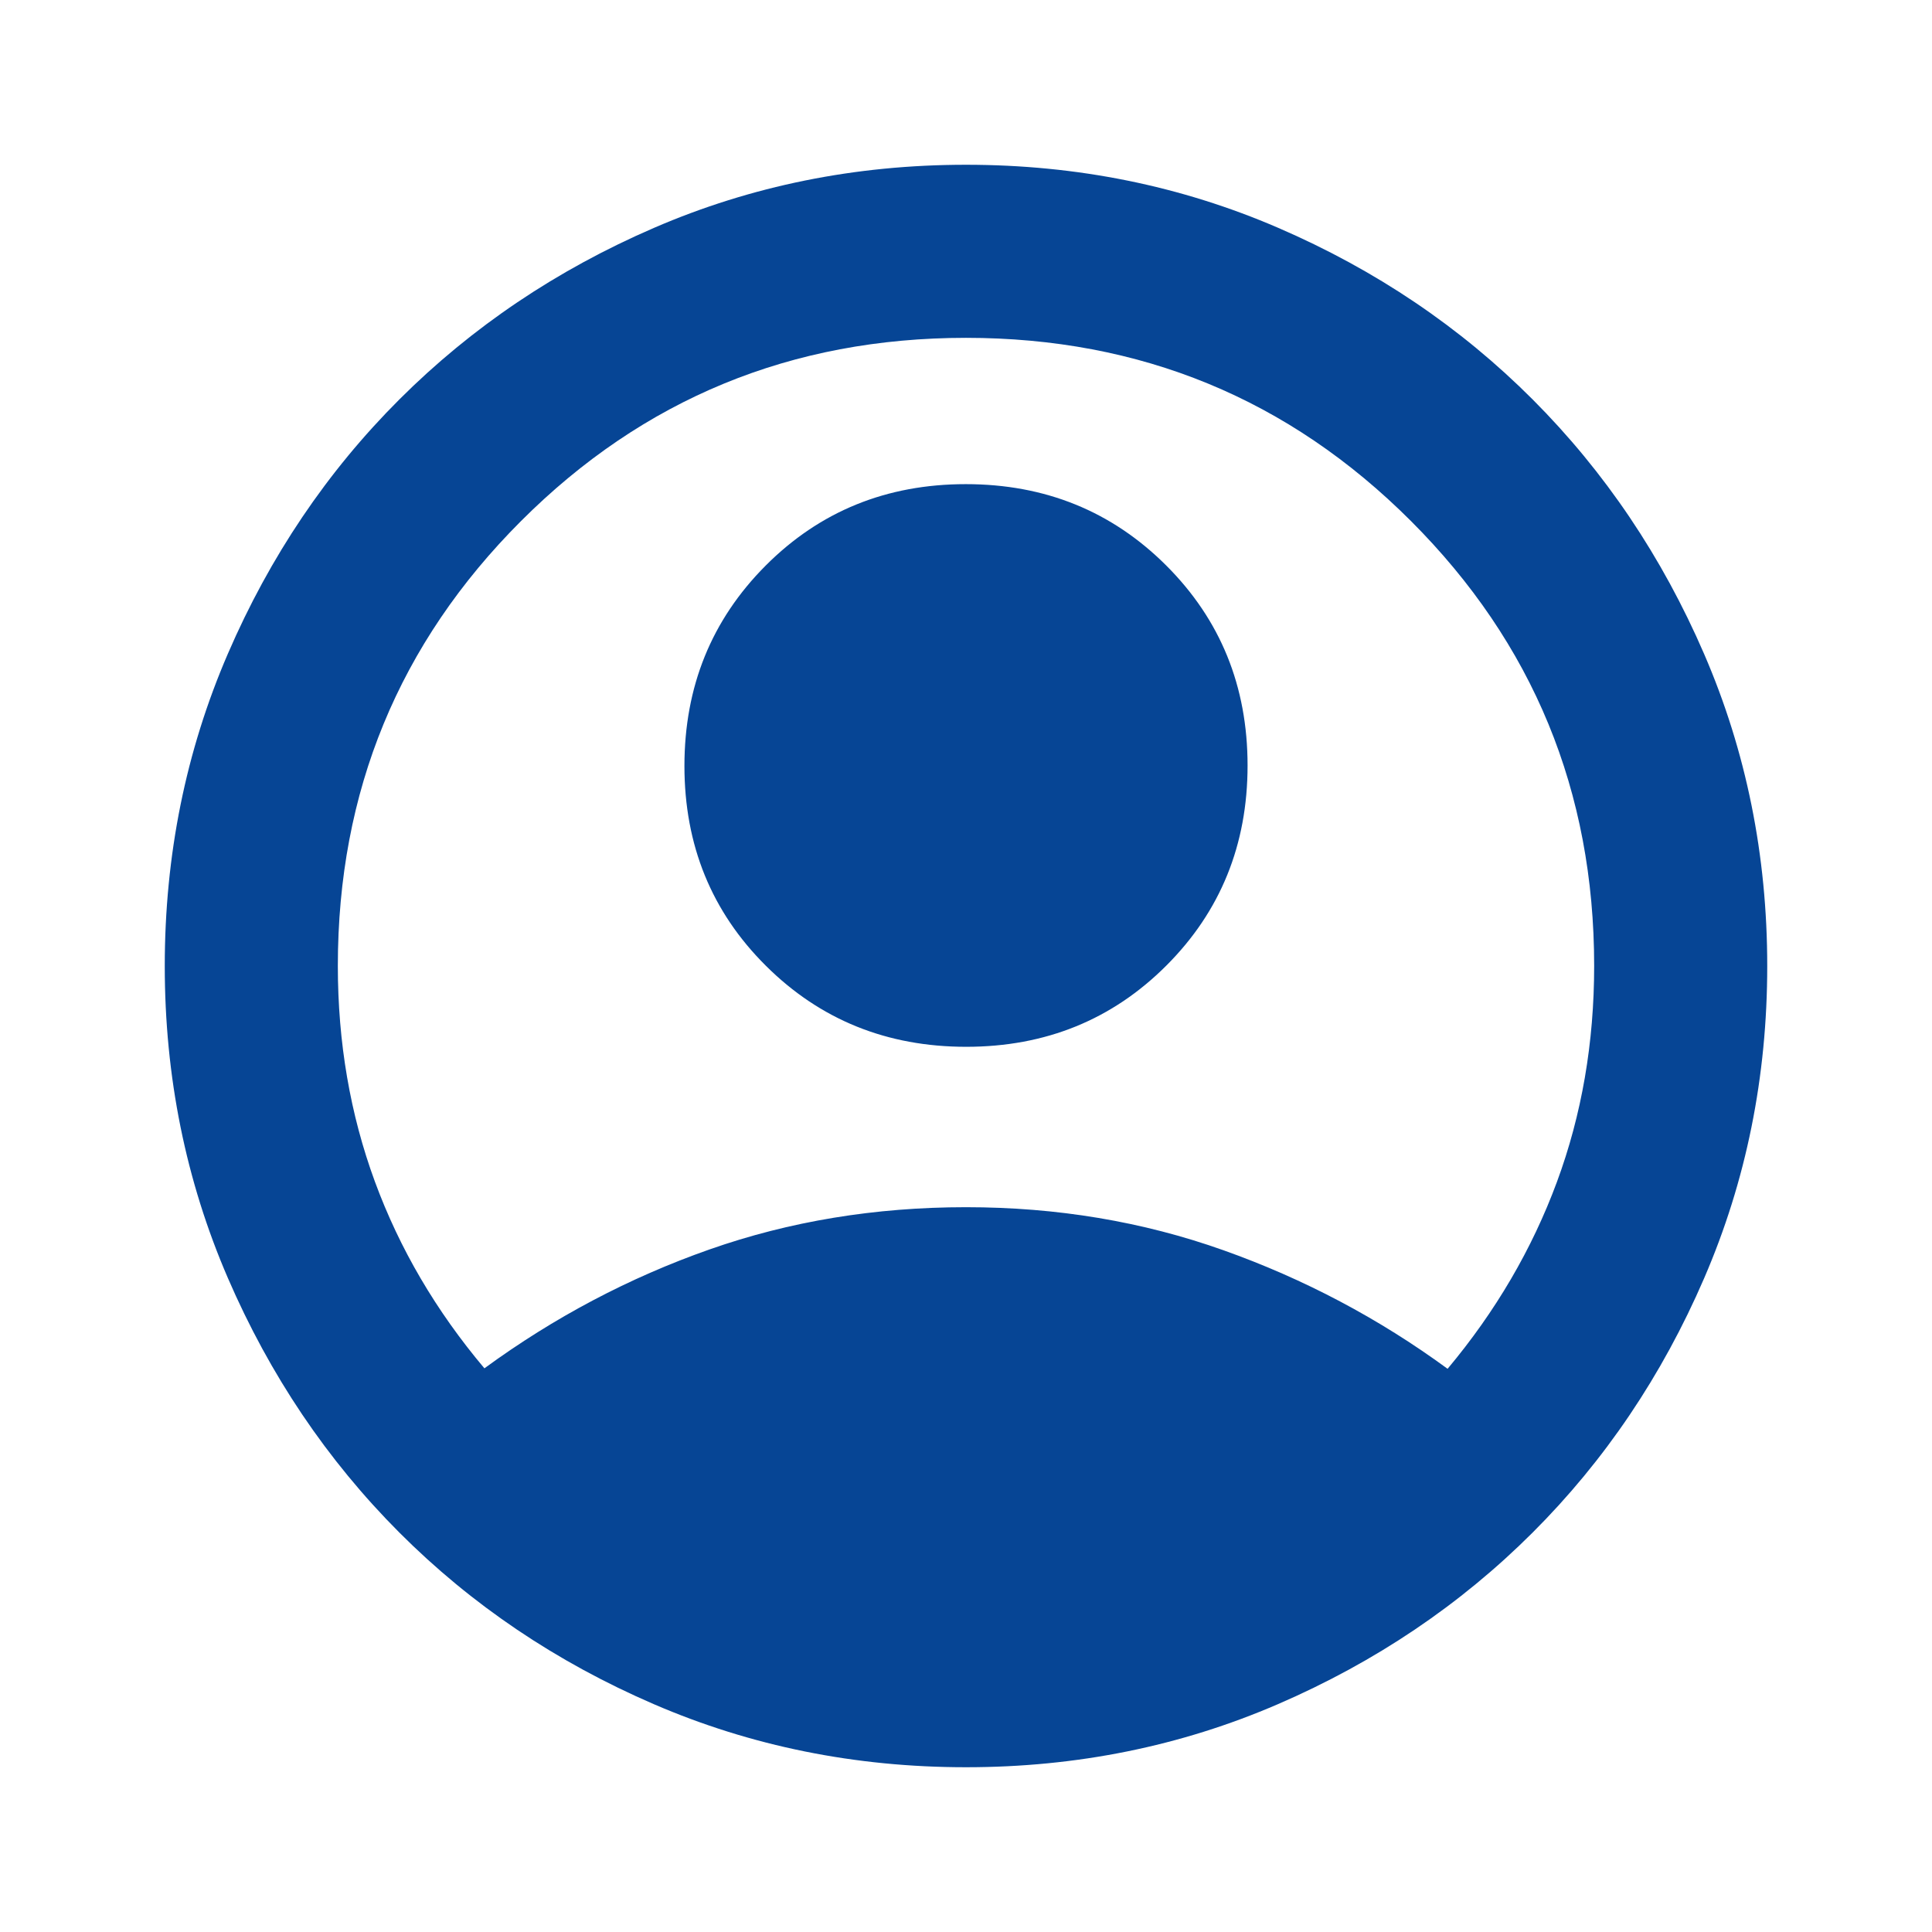 <svg xmlns="http://www.w3.org/2000/svg" height="24px" viewBox="0 -960 960 960" width="24px" fill="#064595"><path d="M240.7-280.09q52-38.02 111.77-59.04 59.77-21.02 127.53-21.02 67.76 0 127.89 21.38 60.13 21.38 111.41 58.92 35.79-42.74 54.31-92.81 18.52-50.07 18.52-107.41 0-130-91.03-221.03T480-792.13q-130.07 0-221.1 91.03t-91.03 221.03q0 57.1 18.4 107.17t54.43 92.81Zm239.41-159.76q-59.07 0-99.54-40.25-40.48-40.24-40.48-99.31t40.36-99.55q40.37-40.47 99.44-40.47t99.54 40.36q40.48 40.37 40.48 99.44 0 59.06-40.36 99.42-40.37 40.36-99.44 40.36ZM480-81.87q-82.58 0-155.17-31.36-72.6-31.36-126.43-85.29-53.83-53.94-85.18-126.46Q81.87-397.5 81.87-480q0-82.58 31.36-155.17 31.36-72.6 85.29-126.43 53.94-53.83 126.46-85.18Q397.5-878.13 480-878.13q82.58 0 155.17 31.36 72.6 31.36 126.43 85.29 53.83 53.94 85.18 126.46Q878.13-562.5 878.13-480q0 82.58-31.36 155.17-31.36 72.6-85.29 126.43-53.94 53.83-126.46 85.18Q562.5-81.87 480-81.87Z"/></svg>